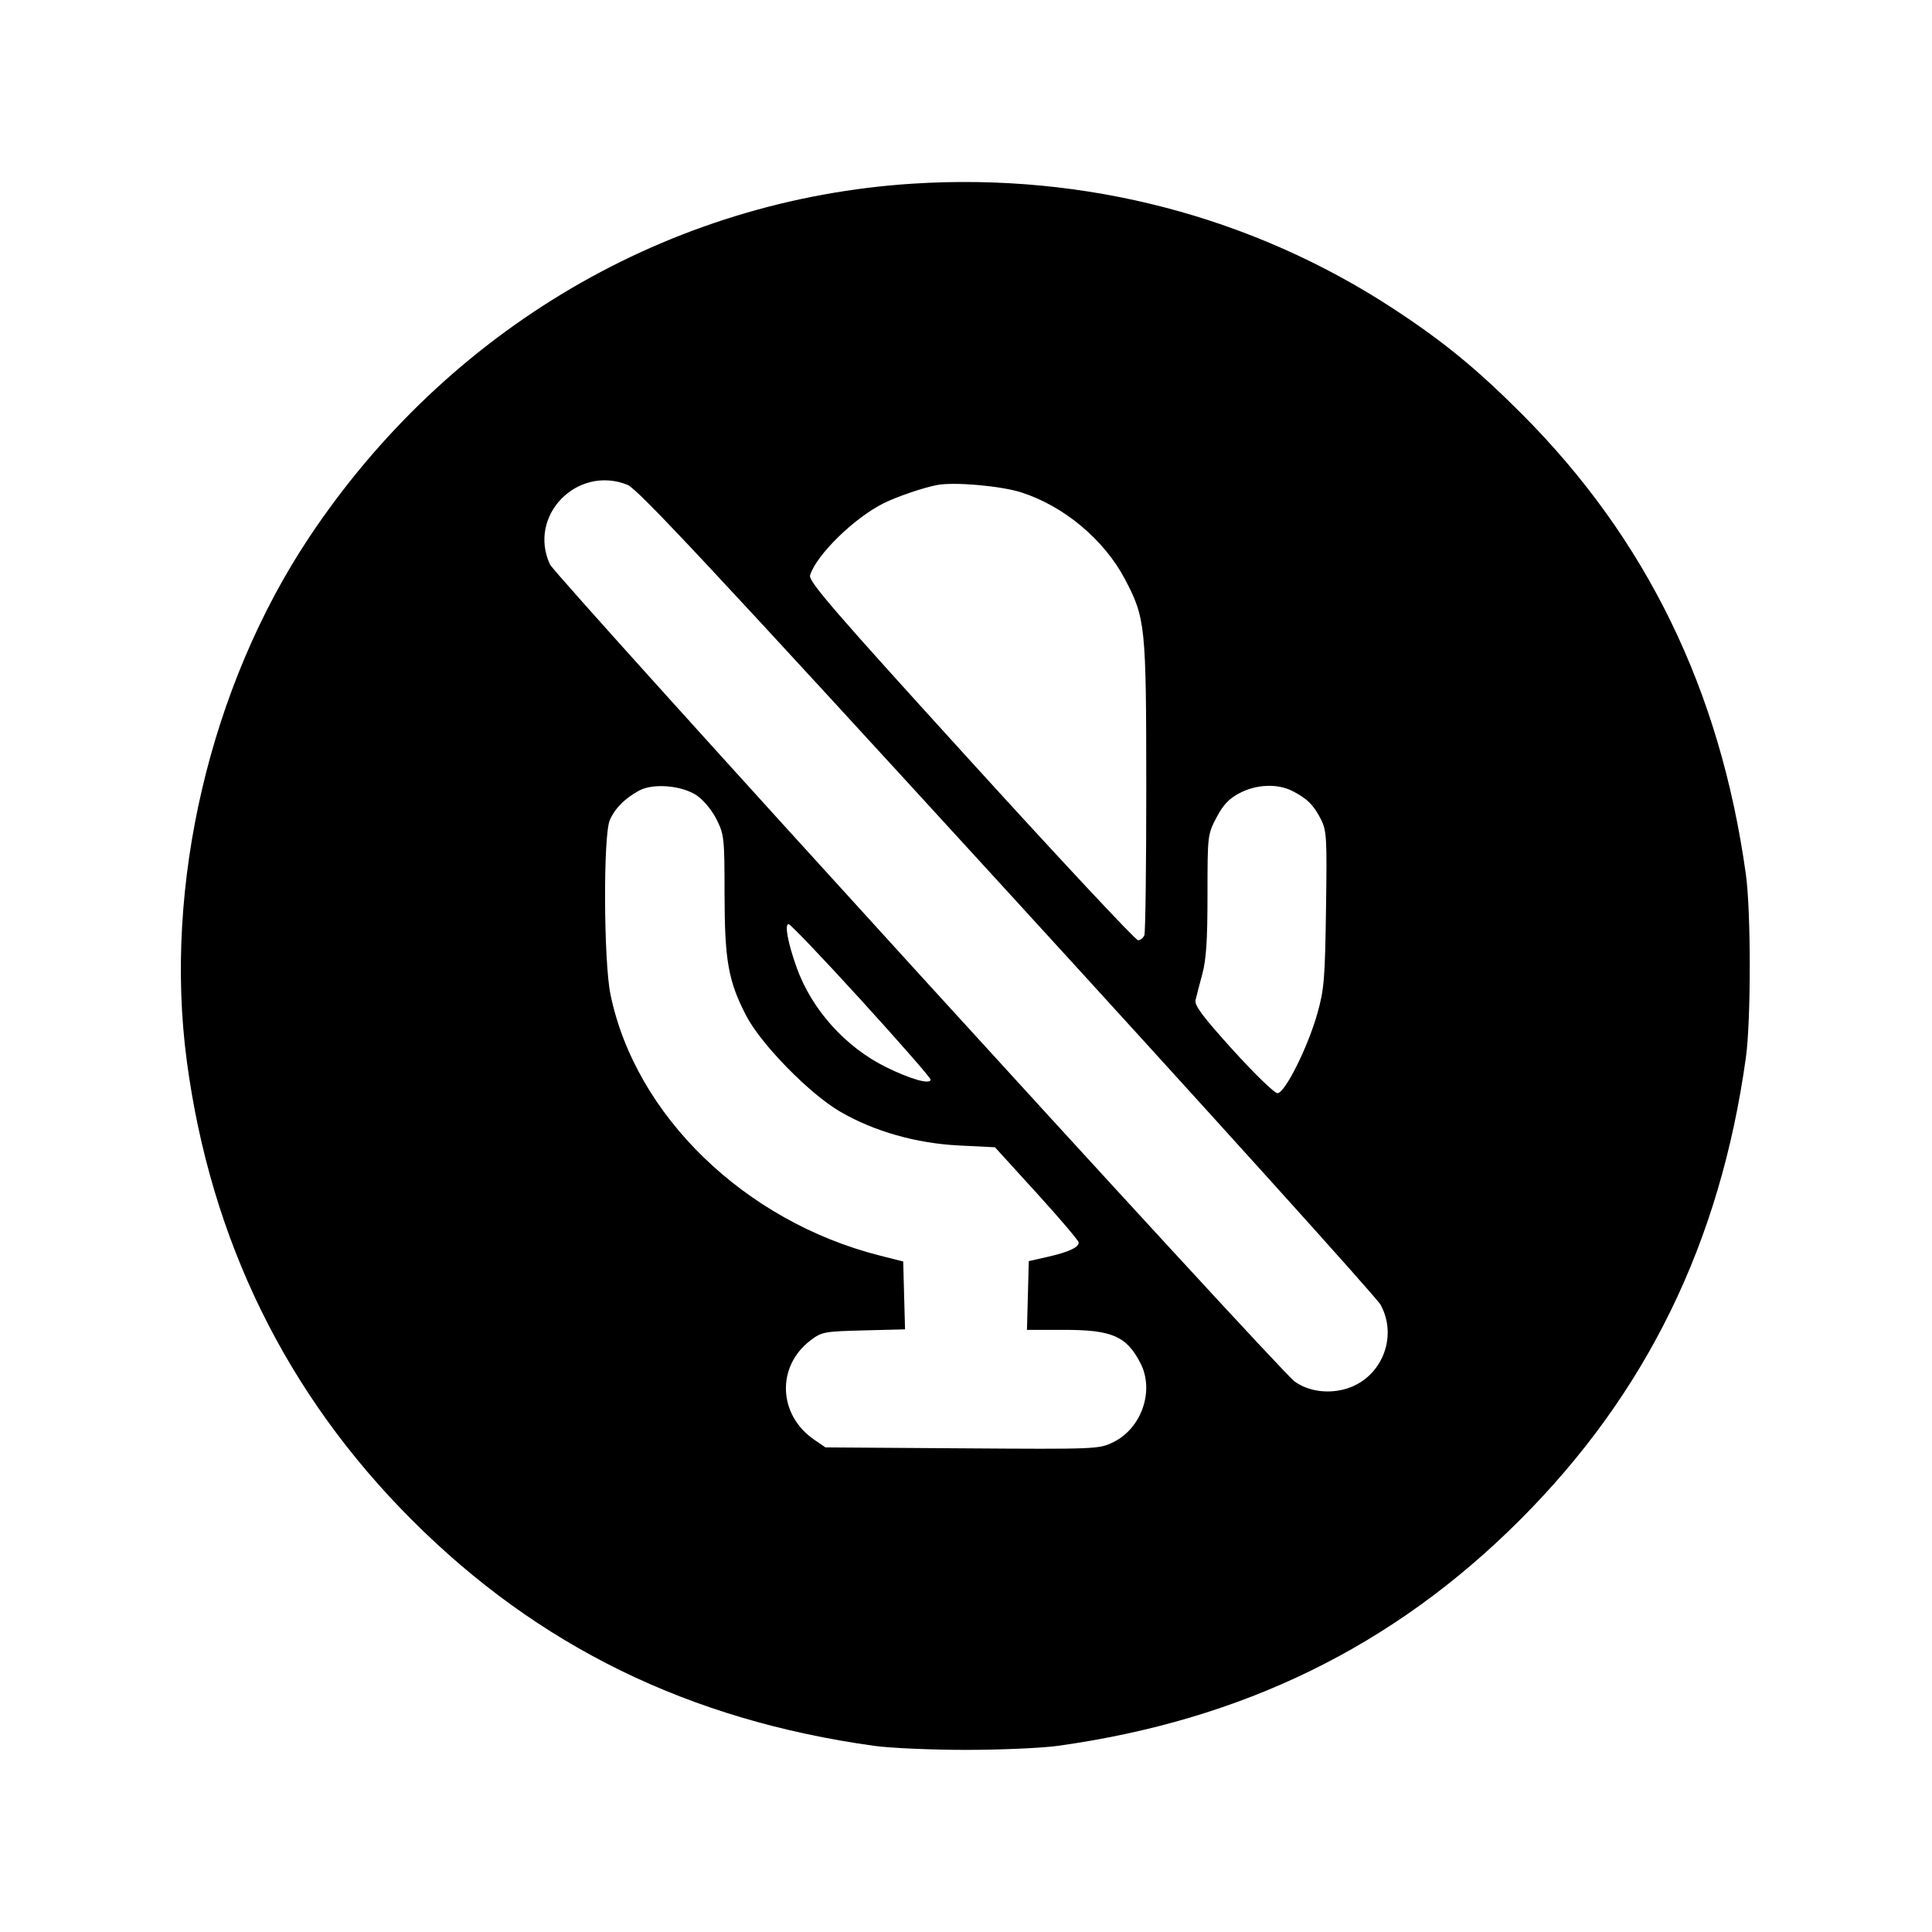 <svg xmlns="http://www.w3.org/2000/svg" width="512" height="512" viewBox="0 0 512 512"><path d="M241.920 48.669 C 177.359 52.784,118.768 87.102,81.958 142.362 C 55.666 181.831,43.309 234.683,49.503 281.173 C 55.829 328.652,75.879 369.527,109.176 402.824 C 142.702 436.350,182.619 455.851,231.680 462.670 C 235.904 463.257,246.848 463.738,256.000 463.738 C 265.152 463.738,276.096 463.257,280.320 462.670 C 329.321 455.859,369.272 436.331,402.802 402.802 C 436.331 369.272,455.859 329.321,462.670 280.320 C 464.046 270.420,464.046 241.580,462.670 231.680 C 455.892 182.914,436.342 142.776,403.220 109.623 C 391.401 97.792,382.569 90.546,369.558 82.006 C 331.997 57.351,287.606 45.757,241.920 48.669 M166.294 128.484 C 168.993 129.564,188.342 150.272,266.791 236.039 C 320.227 294.459,364.811 343.838,365.867 345.770 C 370.691 354.595,365.851 365.739,356.119 368.210 C 351.477 369.388,346.586 368.605,343.104 366.125 C 338.915 363.143,147.223 152.802,145.729 149.549 C 139.797 136.635,152.962 123.149,166.294 128.484 M270.568 130.467 C 281.898 134.052,292.620 143.018,298.142 153.525 C 303.552 163.822,303.760 165.845,303.774 208.357 C 303.781 229.321,303.554 247.081,303.269 247.824 C 302.984 248.566,302.223 249.173,301.578 249.173 C 300.934 249.173,280.990 227.831,257.260 201.745 C 220.896 161.772,214.203 154.026,214.676 152.465 C 216.309 147.080,226.406 137.206,234.240 133.334 C 237.794 131.578,244.644 129.243,248.320 128.536 C 252.809 127.673,265.112 128.740,270.568 130.467 M184.681 210.822 C 186.441 212.013,188.671 214.717,189.881 217.128 C 191.901 221.152,192.001 222.065,192.013 236.754 C 192.027 254.532,192.986 259.959,197.733 269.139 C 201.667 276.744,214.589 289.934,222.720 294.643 C 231.681 299.832,242.808 302.996,254.080 303.560 L 263.679 304.040 274.773 316.224 C 280.875 322.924,285.867 328.806,285.867 329.293 C 285.867 330.589,283.175 331.822,277.580 333.091 L 272.640 334.212 272.398 343.319 L 272.156 352.427 282.040 352.427 C 294.745 352.427,298.586 354.116,302.264 361.322 C 305.985 368.614,302.508 378.575,294.968 382.225 C 291.217 384.041,290.574 384.066,254.954 383.822 L 218.752 383.573 215.753 381.517 C 206.214 374.978,205.724 362.141,214.749 355.249 C 217.754 352.955,218.354 352.841,228.865 352.572 L 239.843 352.290 239.602 343.300 L 239.360 334.309 233.119 332.726 C 197.310 323.642,168.346 295.538,161.776 263.503 C 159.970 254.700,159.841 221.479,161.597 217.359 C 162.918 214.259,165.616 211.540,169.387 209.507 C 173.125 207.492,180.725 208.145,184.681 210.822 M342.442 209.596 C 346.350 211.575,348.111 213.307,350.023 217.055 C 351.586 220.118,351.684 221.799,351.406 240.948 C 351.138 259.441,350.903 262.270,349.105 268.619 C 346.552 277.635,340.503 289.707,338.539 289.707 C 337.748 289.707,332.449 284.571,326.765 278.294 C 318.815 269.516,316.521 266.463,316.831 265.067 C 317.053 264.070,317.857 260.965,318.617 258.167 C 319.661 254.328,320.000 249.176,320.000 237.145 C 320.000 221.398,320.028 221.155,322.359 216.693 C 324.123 213.316,325.662 211.679,328.466 210.196 C 332.904 207.849,338.516 207.608,342.442 209.596 M228.239 265.078 C 238.345 276.172,246.613 285.628,246.613 286.091 C 246.613 287.490,241.479 286.067,234.919 282.852 C 224.114 277.556,215.129 267.577,211.136 256.440 C 208.783 249.877,207.862 244.907,209.001 244.907 C 209.476 244.907,218.134 253.984,228.239 265.078 " stroke="none" fill-rule="evenodd" fill="black"></path></svg>